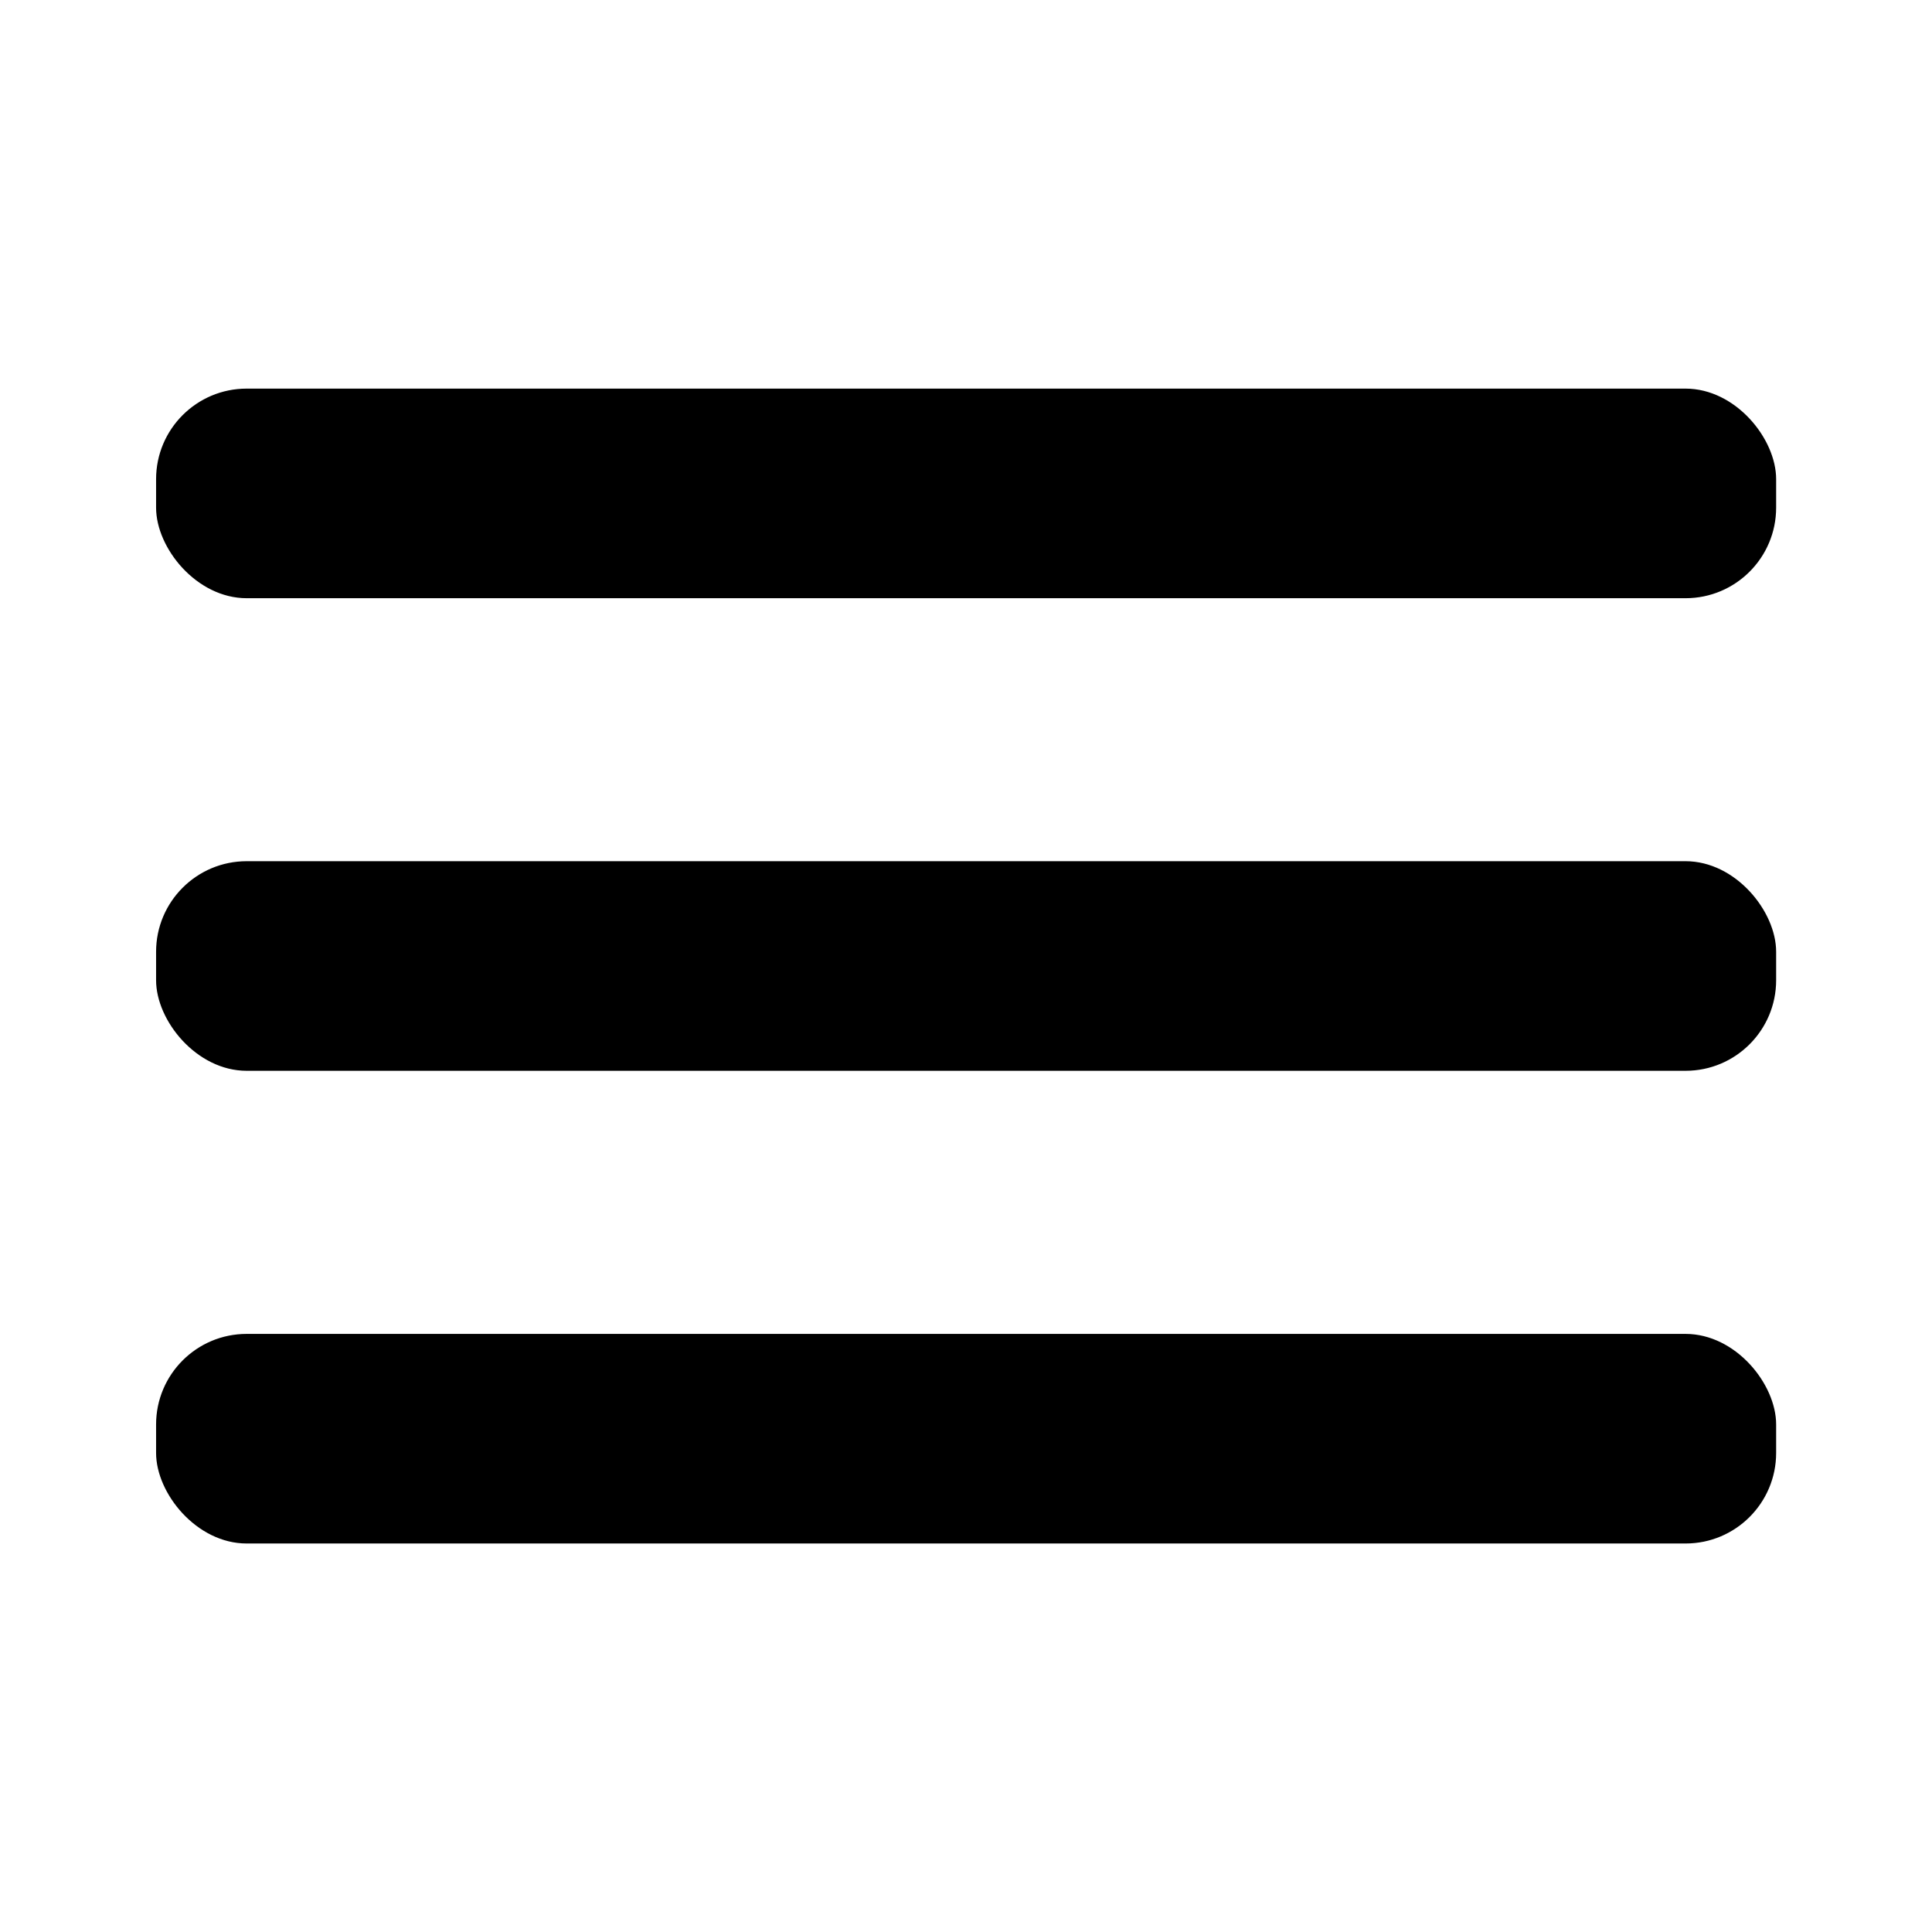 <?xml version="1.0" encoding="UTF-8" standalone="no"?>
<svg
   xmlns:dc="http://purl.org/dc/elements/1.1/"
   xmlns:cc="http://creativecommons.org/ns#"
   xmlns:rdf="http://www.w3.org/1999/02/22-rdf-syntax-ns#"
   xmlns:svg="http://www.w3.org/2000/svg"
   xmlns="http://www.w3.org/2000/svg"
   id="svg8"
   version="1.1"
   viewBox="0 0 16.933 16.933"
   height="64"
   width="64">
  <defs
     id="defs2" />
  <g
     id="layer1">
    <g
       transform="translate(-0.033,0.165)"
       id="g842">
      <rect
         style="fill:#000000;stroke-width:1.323;stroke-miterlimit:4;stroke-dasharray:none"
         id="rect833"
         width="14.199"
         height="1.837"
         x="1.401"
         y="3.241"
         rx="0.794" />
      <rect
         rx="0.794"
         y="7.383"
         x="1.401"
         height="1.837"
         width="14.199"
         id="rect835"
         style="fill:#000000;stroke-width:1.323;stroke-miterlimit:4;stroke-dasharray:none" />
      <rect
         style="fill:#000000;stroke-width:1.323;stroke-miterlimit:4;stroke-dasharray:none"
         id="rect837"
         width="14.199"
         height="1.837"
         x="1.401"
         y="11.526"
         rx="0.794" />
    </g>
  </g>
</svg>
